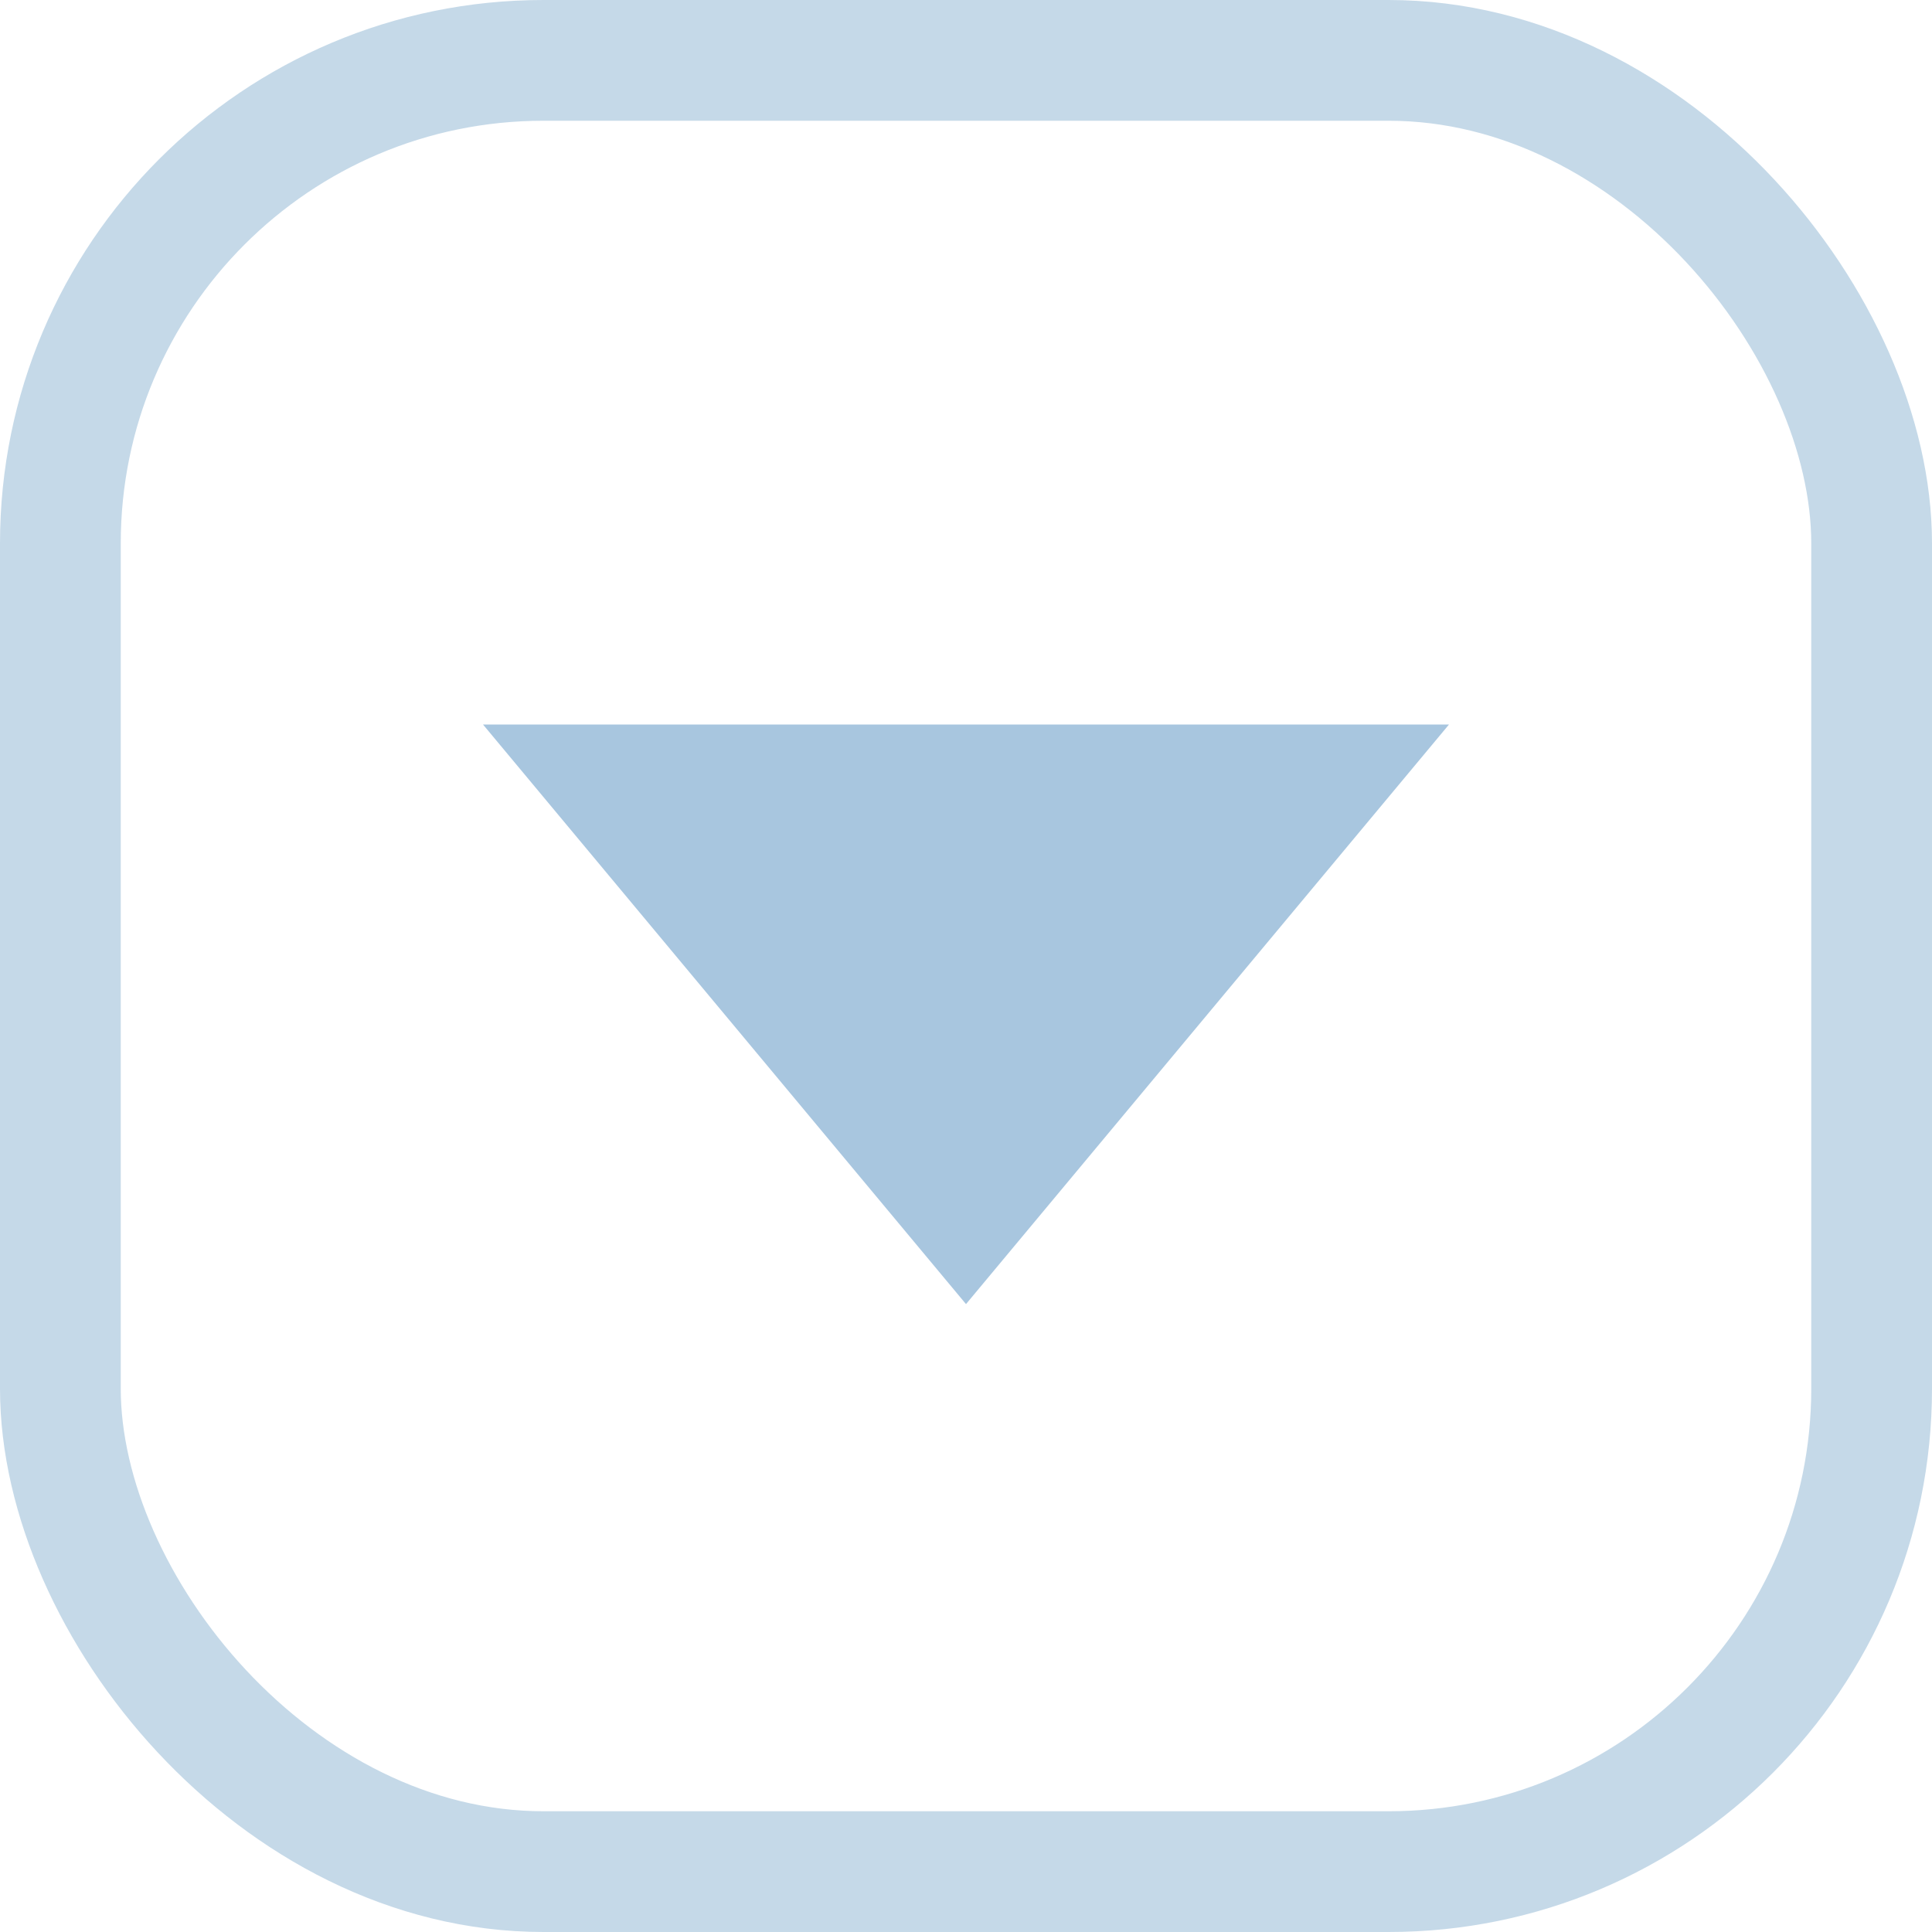 <?xml version="1.0" encoding="UTF-8"?>
<svg width="16px" height="16px" viewBox="0 0 16 16" version="1.1" xmlns="http://www.w3.org/2000/svg" xmlns:xlink="http://www.w3.org/1999/xlink">
    <!-- Generator: Sketch 46.2 (44496) - http://www.bohemiancoding.com/sketch -->
    <title>Icon_checkbox_drop_down</title>
    <desc>Created with Sketch.</desc>
    <defs>
        <polygon id="path-1" points="0 0 4 4.8 8 0 0 0"></polygon>
    </defs>
    <g id="样式整理概览" stroke="none" stroke-width="1" fill="none" fill-rule="evenodd">
        <g id="组件5：列表" transform="translate(-441, -2161)">
            <g id="9" transform="translate(56, 2102)">
                <g id="Table-/-Type-1-/-Title" transform="translate(0, 42)">
                    <g id="中" transform="translate(178, 0)">
                        <g id="Table-/-Title-/-Type-1-Copy" transform="translate(120, 0)">
                            <g id="Checkboxes-/-Checkbox-Empty" transform="translate(86, 16)">
                                <g id="Icon_checkbox_drop_down">
                                    <rect id="Stroke" stroke="#C5D9E8" x="1.5" y="1.5" width="15" height="15" rx="4"></rect>
                                    <g id="Arrows-/-Type-1-/-Down-/-Grey" transform="translate(5, 7)">
                                        <mask id="mask-2" fill="white">
                                            <use xlink:href="#path-1"></use>
                                        </mask>
                                        <use id="Page-1-Copy" fill="#A8C6DF" fill-rule="evenodd" xlink:href="#path-1"></use>
                                    </g>
                                </g>
                            </g>
                        </g>
                    </g>
                </g>
            </g>
        </g>
    </g>
</svg>
